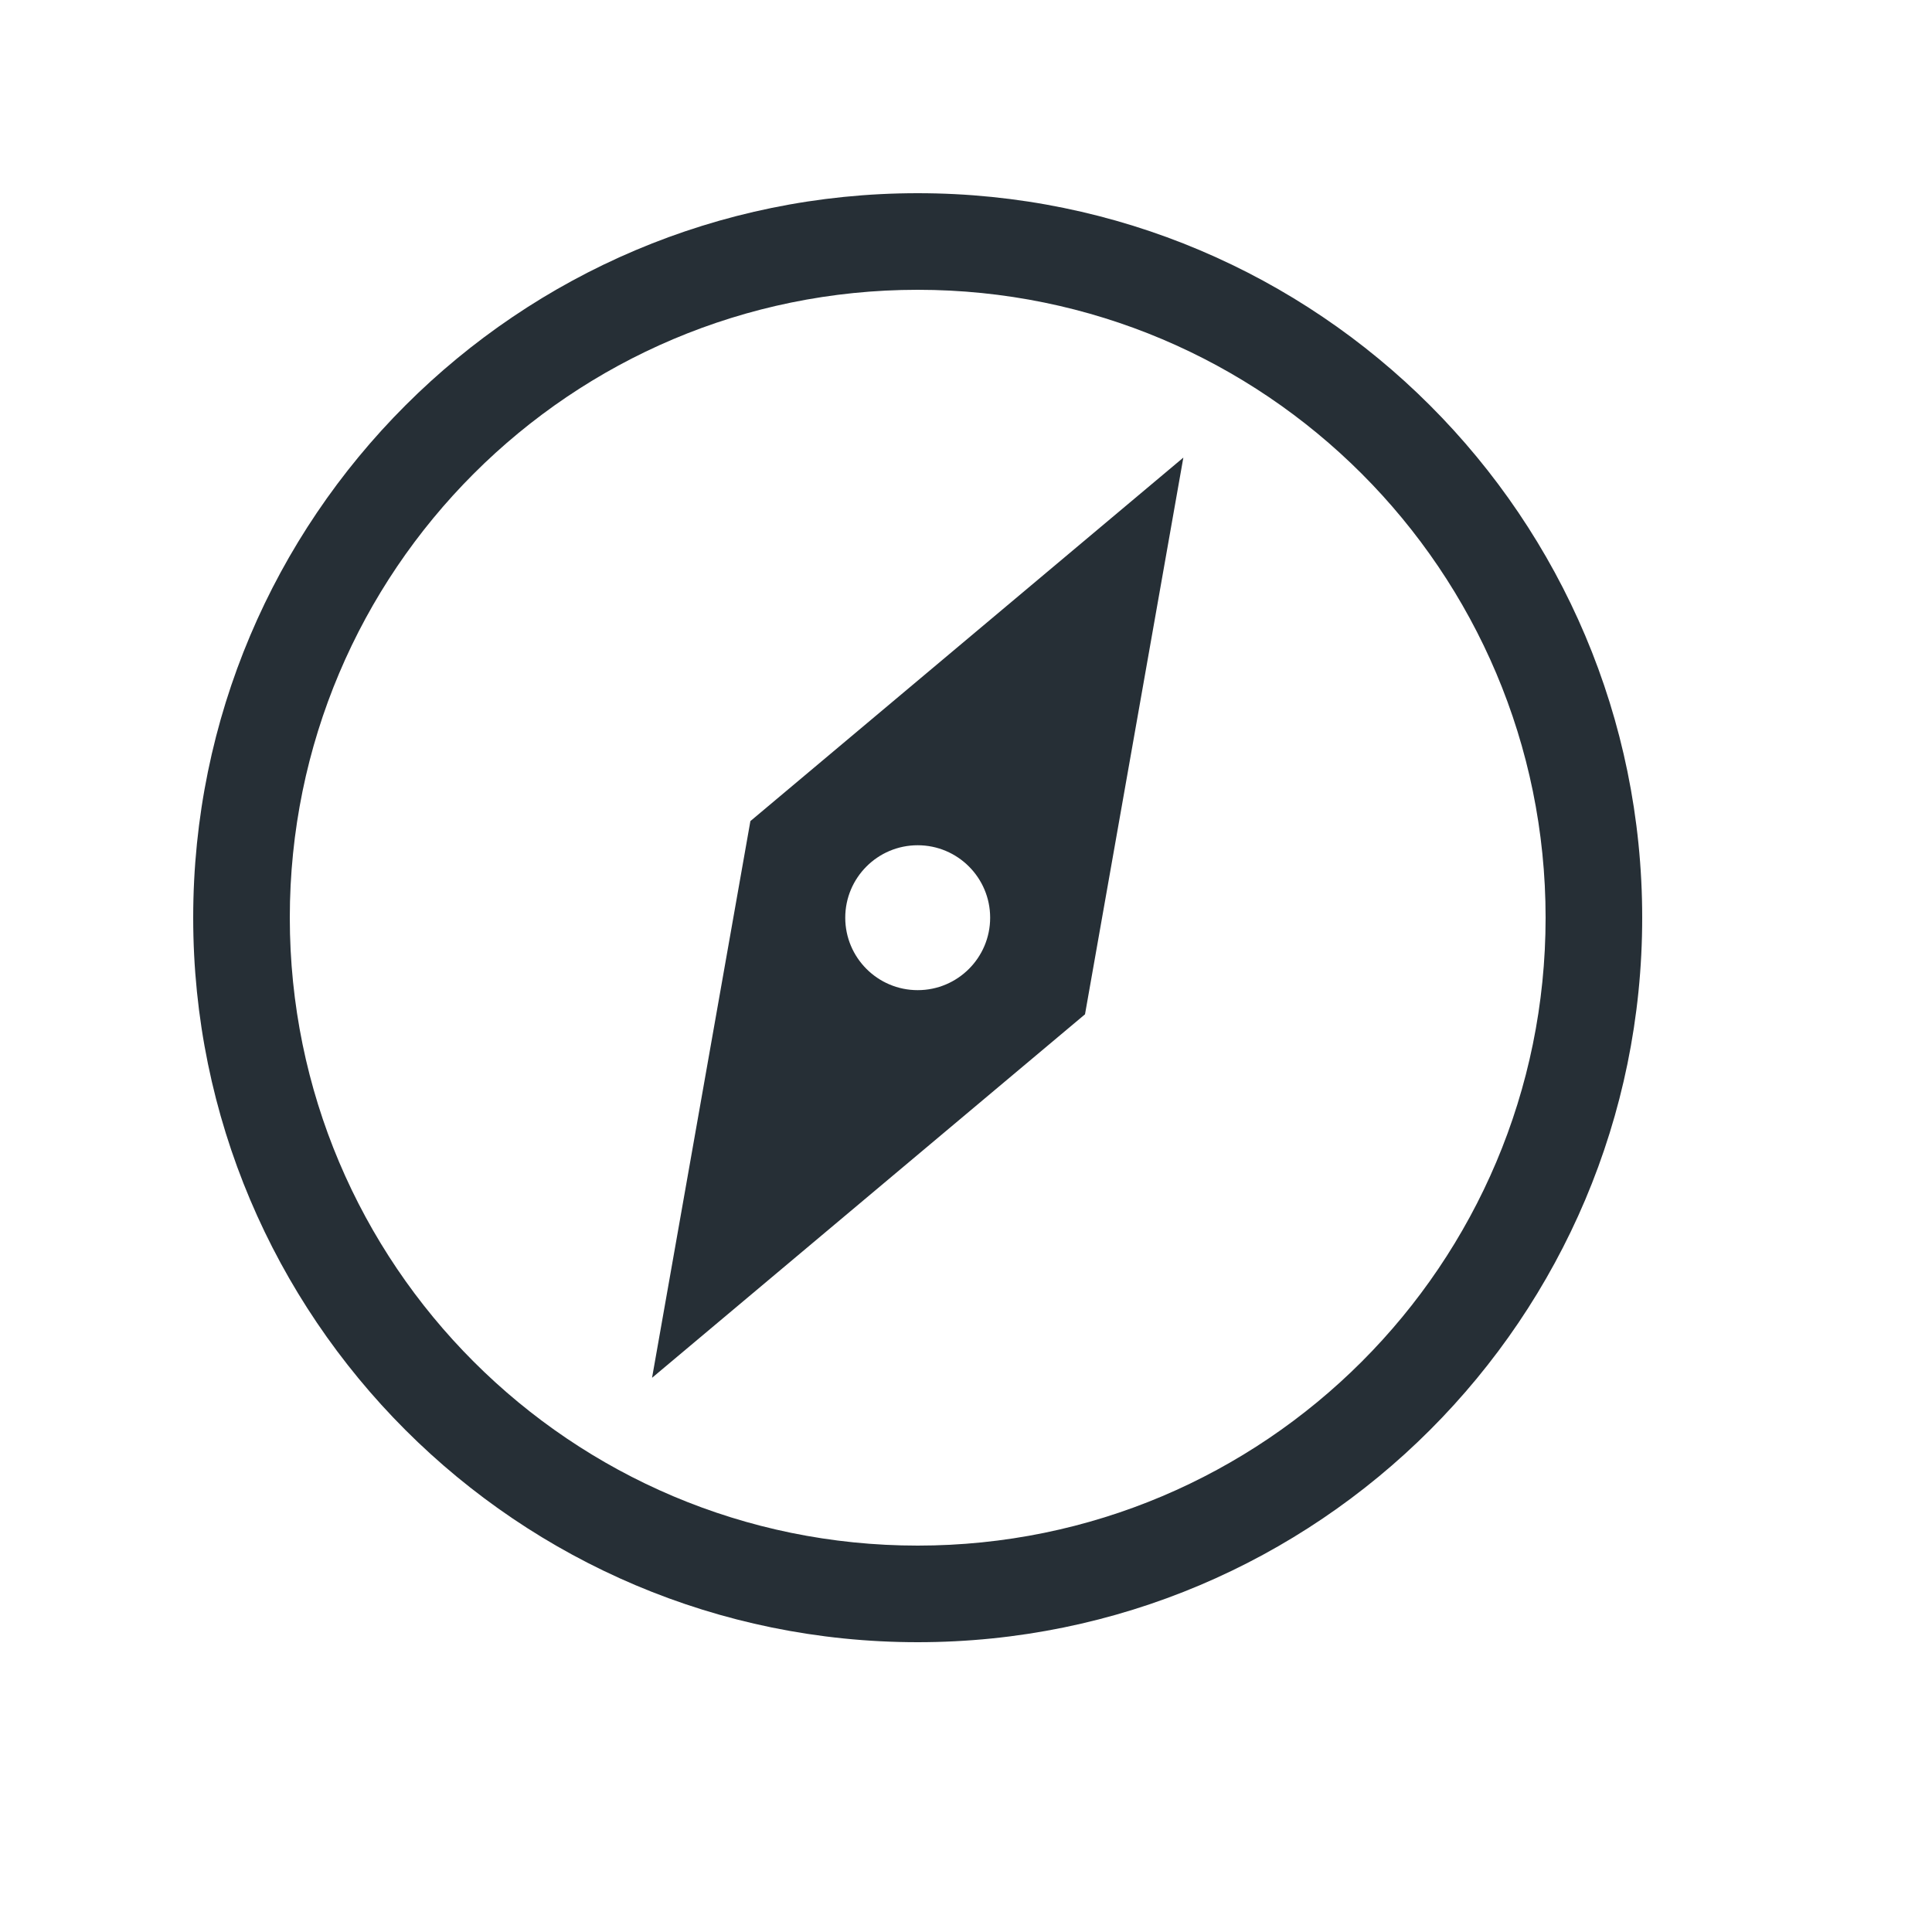 <?xml version="1.0" encoding="UTF-8"?>
<svg width="20px" height="20px" viewBox="0 0 20 20" version="1.1" xmlns="http://www.w3.org/2000/svg" xmlns:xlink="http://www.w3.org/1999/xlink">
    <!-- Generator: Sketch 52.6 (67491) - http://www.bohemiancoding.com/sketch -->
    <title>icon-compass-20@1x</title>
    <desc>Created with Sketch.</desc>
    <g id="Icon" stroke="none" stroke-width="1" fill="none" fill-rule="evenodd">
        <g id="Index" transform="translate(-920, -240)" fill="#262F36">
            <path d="M929.5,257 C925.358,257 922,253.642 922,249.5 C922,245.358 925.358,242 929.5,242 C933.642,242 937,245.358 937,249.5 C937,253.642 933.642,257 929.5,257 Z M929.5,256 C933.09,256 936,253.09 936,249.5 C936,245.91 933.09,243 929.5,243 C925.91,243 923,245.91 923,249.5 C923,253.09 925.91,256 929.5,256 Z M932.25,244.737 L931.232,250.5 L926.75,254.263 L927.768,248.5 L932.25,244.737 Z M929.5,250.25 C929.914,250.25 930.25,249.914 930.25,249.5 C930.25,249.086 929.914,248.75 929.5,248.75 C929.086,248.75 928.75,249.086 928.75,249.5 C928.75,249.914 929.086,250.25 929.5,250.25 Z" id="shape"></path>
        </g>
    </g>
</svg>